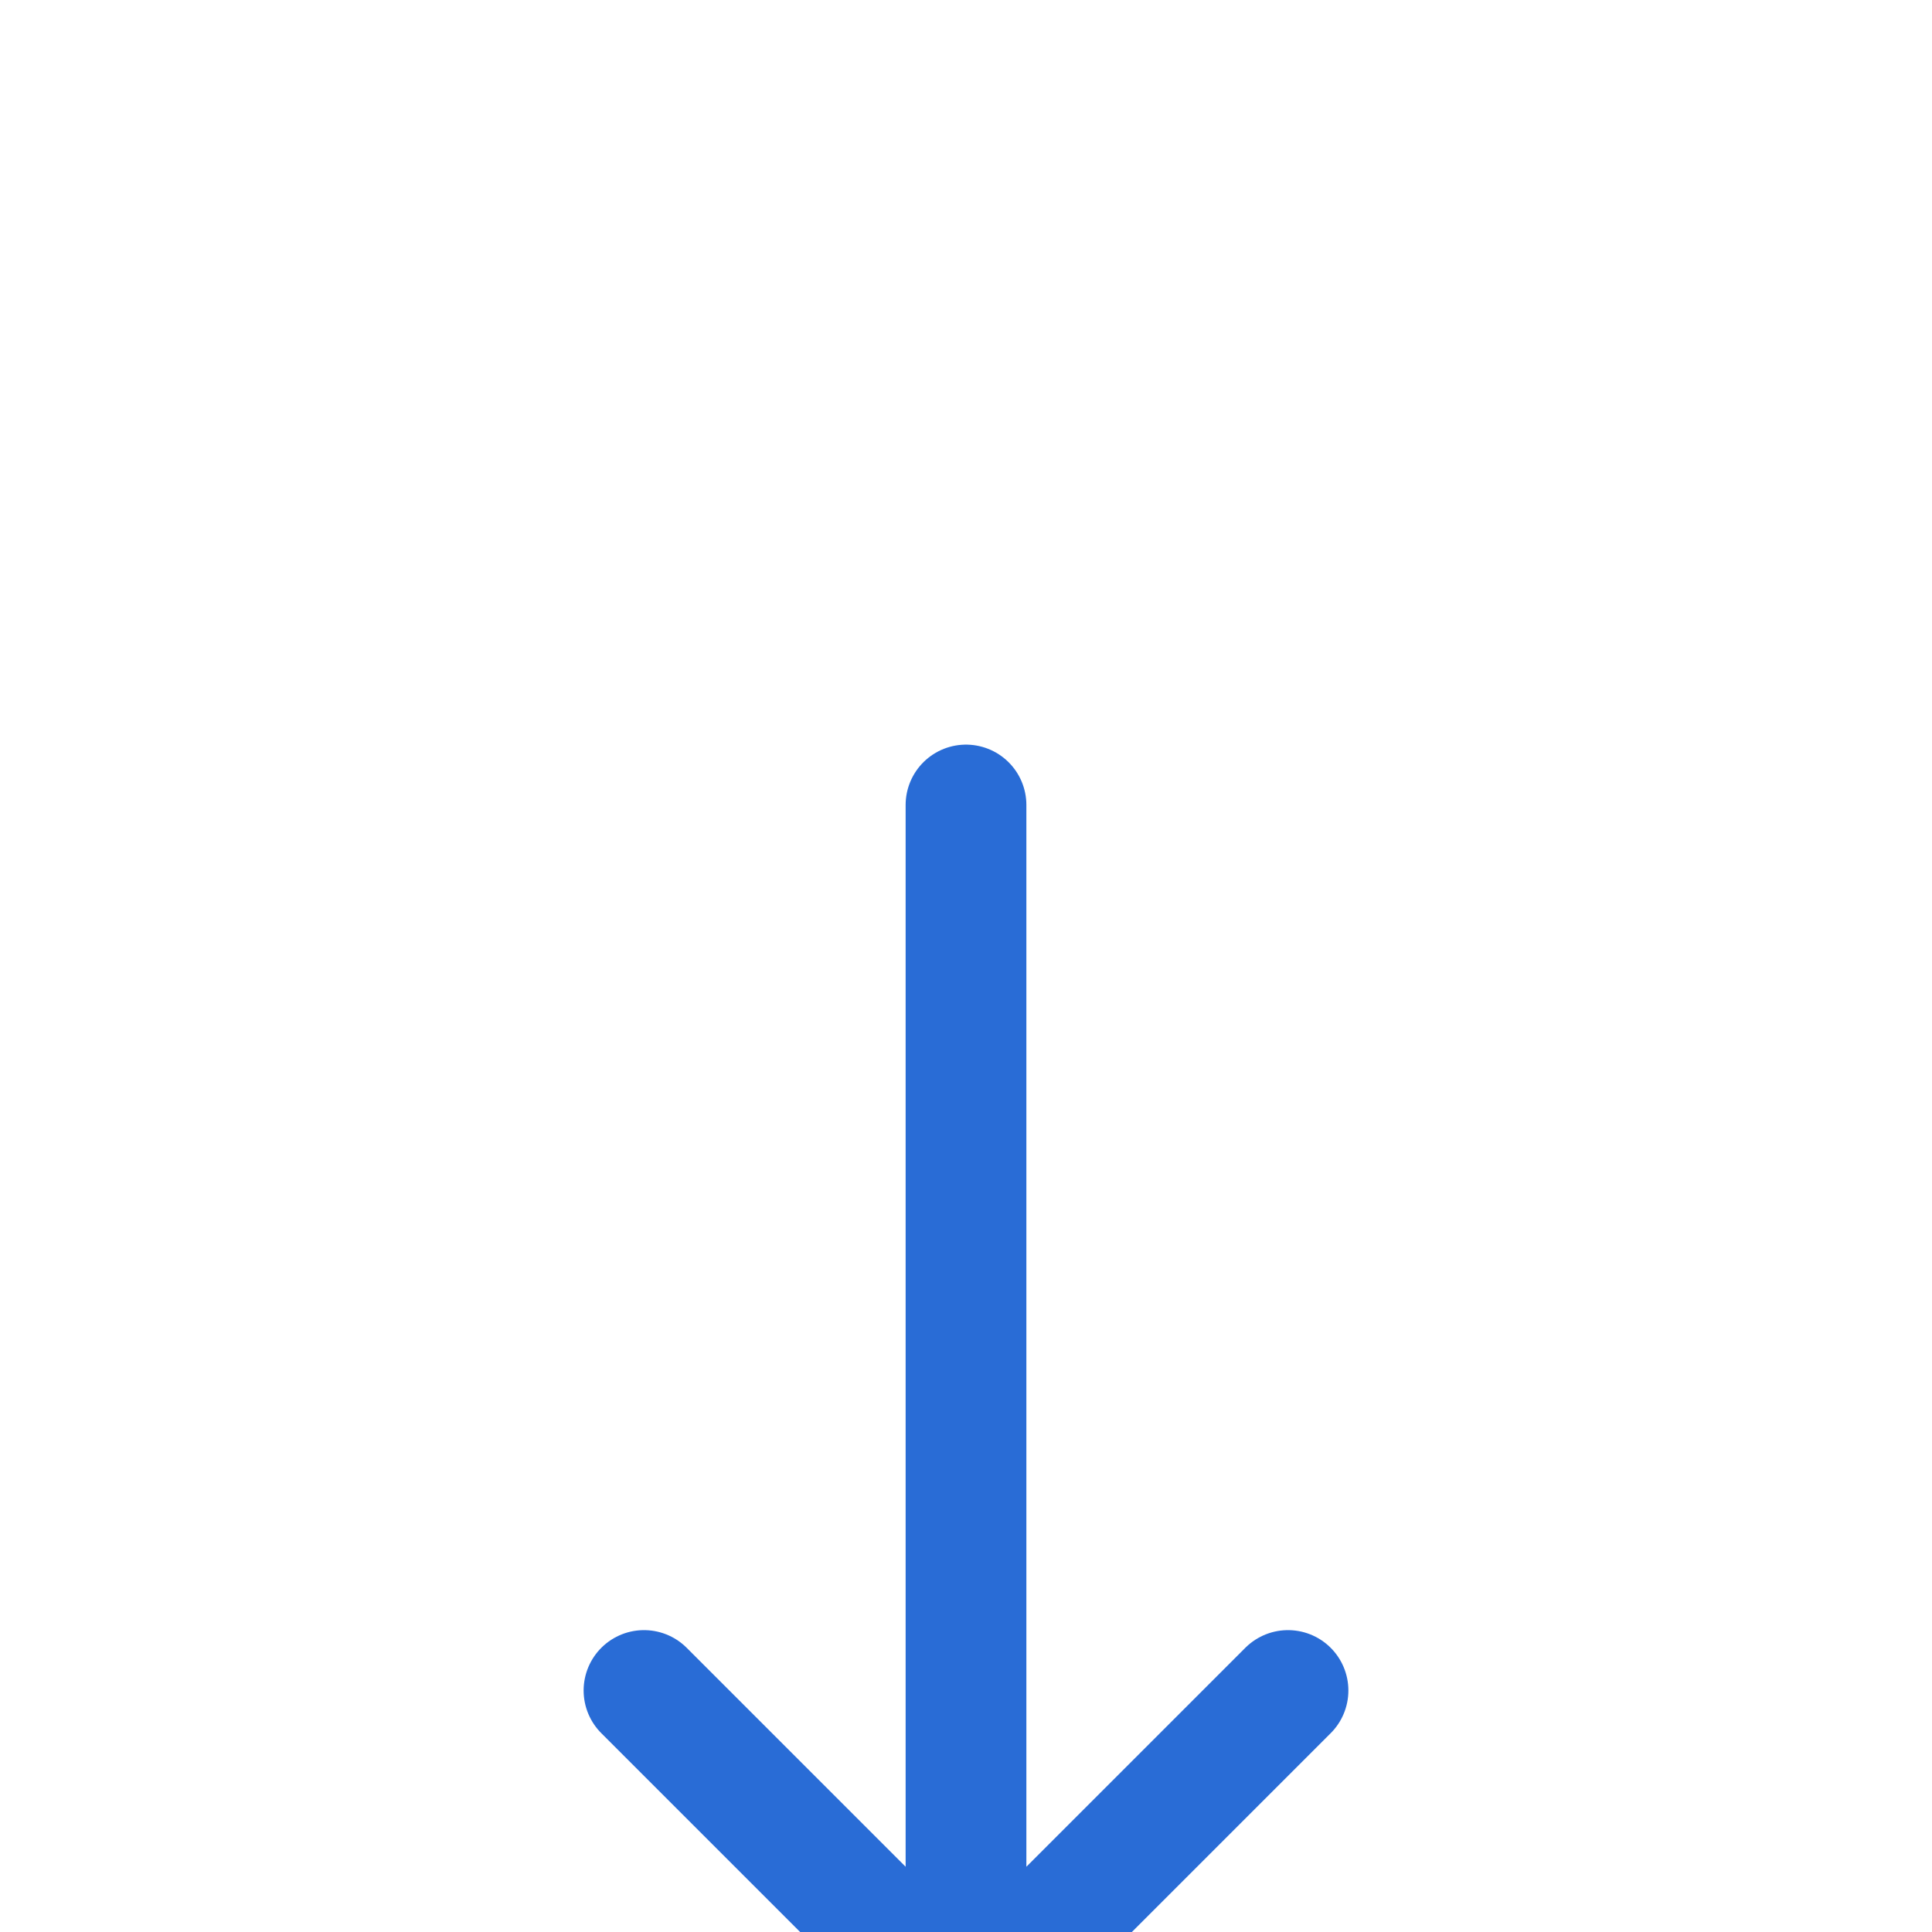 <svg width="24" height="24" viewBox="0 0 24 24" fill="none" xmlns="http://www.w3.org/2000/svg">
<rect width="24" height="24" fill="#262626"/>
<g id="Financial institution">
<path d="M-1590 -3851C-1590 -4071.91 -1410.91 -4251 -1190 -4251H18396C18616.9 -4251 18796 -4071.91 18796 -3851V3297C18796 3517.91 18616.9 3697 18396 3697H-1190C-1410.91 3697 -1590 3517.91 -1590 3297V-3851Z" fill="#6B6B6B"/>
<path d="M-1190 -4250H18396V-4252H-1190V-4250ZM18795 -3851V3297H18797V-3851H18795ZM18396 3696H-1190V3698H18396V3696ZM-1589 3297V-3851H-1591V3297H-1589ZM-1190 3696C-1410.36 3696 -1589 3517.36 -1589 3297H-1591C-1591 3518.47 -1411.47 3698 -1190 3698V3696ZM18795 3297C18795 3517.36 18616.4 3696 18396 3696V3698C18617.5 3698 18797 3518.47 18797 3297H18795ZM18396 -4250C18616.4 -4250 18795 -4071.36 18795 -3851H18797C18797 -4072.47 18617.5 -4252 18396 -4252V-4250ZM-1190 -4252C-1411.47 -4252 -1591 -4072.47 -1591 -3851H-1589C-1589 -4071.36 -1410.36 -4250 -1190 -4250V-4252Z" fill="white" fill-opacity="0.1"/>
<g id="Marketplace - when lender checks market place">
<rect width="1440" height="1364" transform="translate(-179 -511)" fill="white"/>
<g id="Hey">
<g clip-path="url(#clip0_178_3132)">
<rect x="-41" y="-24" width="1246" height="72" rx="16" fill="#FAFAFA"/>
<g id="Frame 1000004119" filter="url(#filter0_d_178_3132)">
<rect x="-31" y="-14" width="200" height="52" rx="16" fill="white"/>
<g id="Frame 115496">
<g id="Iconex/Light/Down">
<g id="Down">
<path id="Vector" d="M8 16L11.293 19.293C11.683 19.683 12.317 19.683 12.707 19.293L16 16M12 19L12 5" stroke="#296CD6" stroke-width="1.5" stroke-linecap="round"/>
</g>
</g>
</g>
</g>
</g>
</g>
</g>
</g>
<defs>
<filter id="filter0_d_178_3132" x="-65" y="-43" width="268" height="120" filterUnits="userSpaceOnUse" color-interpolation-filters="sRGB">
<feFlood flood-opacity="0" result="BackgroundImageFix"/>
<feColorMatrix in="SourceAlpha" type="matrix" values="0 0 0 0 0 0 0 0 0 0 0 0 0 0 0 0 0 0 127 0" result="hardAlpha"/>
<feOffset dy="5"/>
<feGaussianBlur stdDeviation="17"/>
<feColorMatrix type="matrix" values="0 0 0 0 0.161 0 0 0 0 0.424 0 0 0 0 0.839 0 0 0 0.08 0"/>
<feBlend mode="normal" in2="BackgroundImageFix" result="effect1_dropShadow_178_3132"/>
<feBlend mode="normal" in="SourceGraphic" in2="effect1_dropShadow_178_3132" result="shape"/>
</filter>
<clipPath id="clip0_178_3132">
<rect x="-41" y="-24" width="1246" height="72" rx="16" fill="white"/>
</clipPath>
</defs>
</svg>
